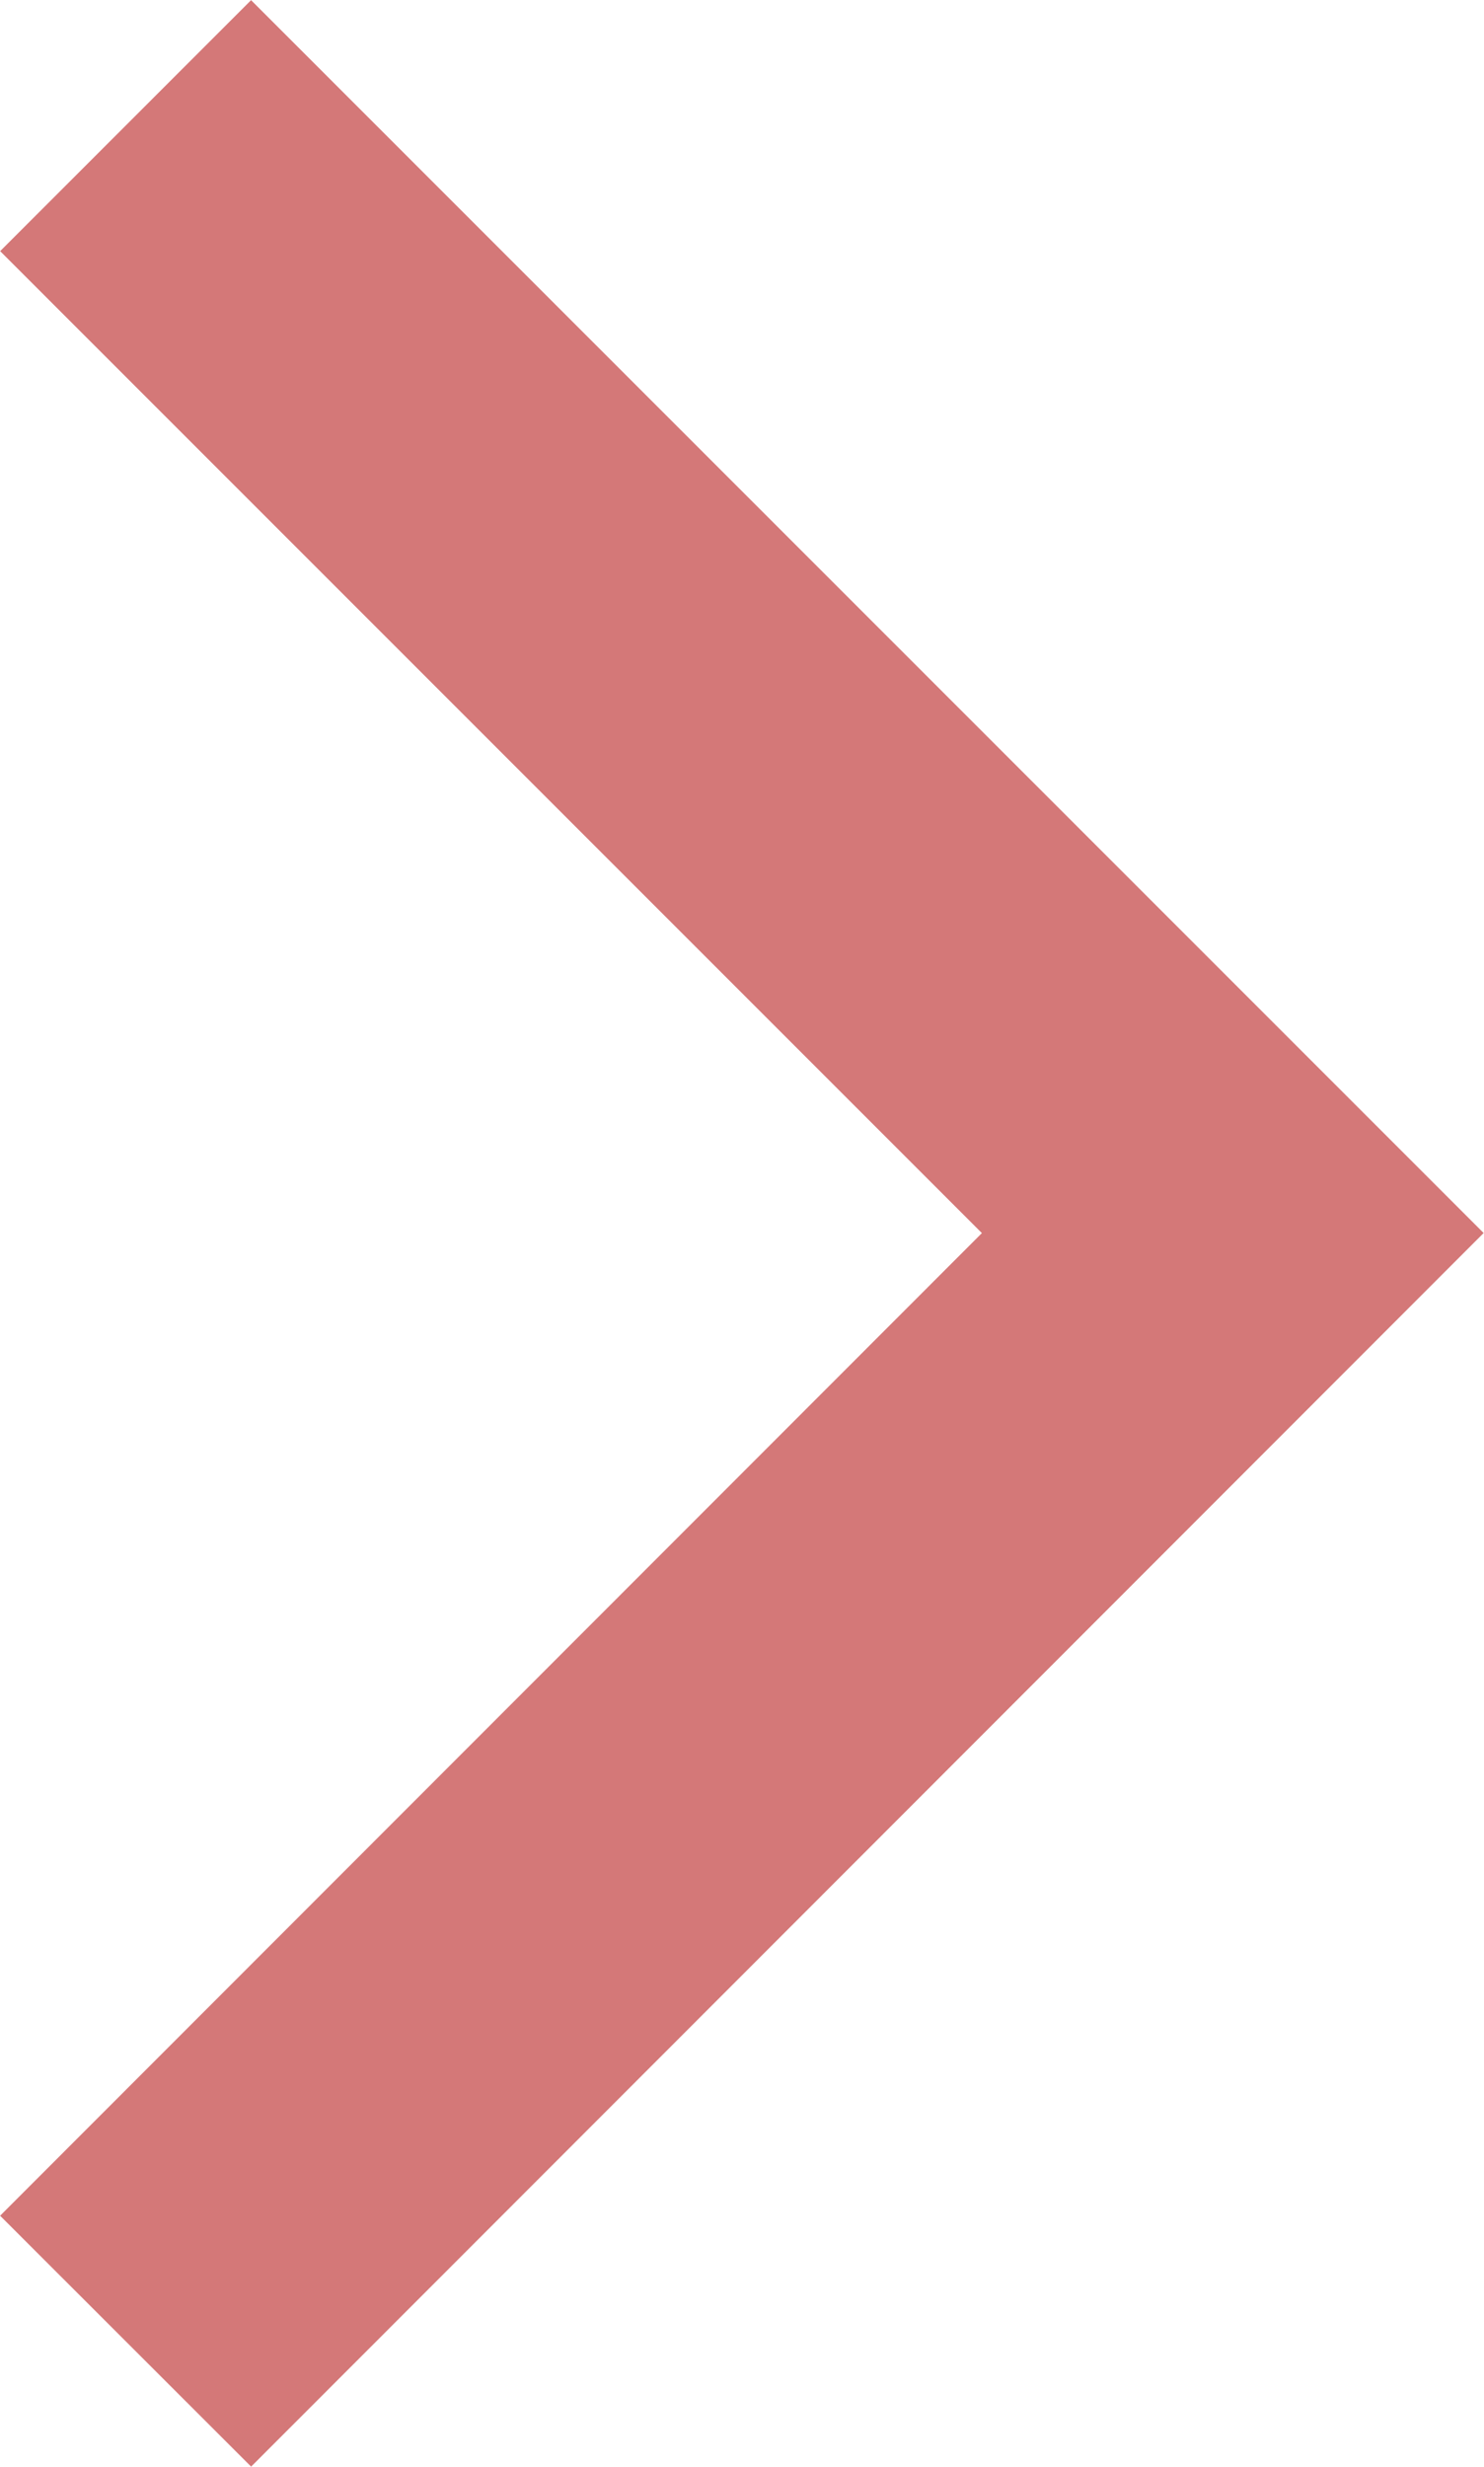 <?xml version="1.0" encoding="UTF-8"?><svg id="_レイヤー_2" xmlns="http://www.w3.org/2000/svg" viewBox="0 0 20.91 34.75"><defs><style>.cls-1{fill:none;stroke:#d47878;stroke-miterlimit:10;stroke-width:5px;}</style></defs><g id="_レイヤー_5"><polyline class="cls-1" points="1.77 1.77 17.37 17.37 1.77 32.98"/></g></svg>